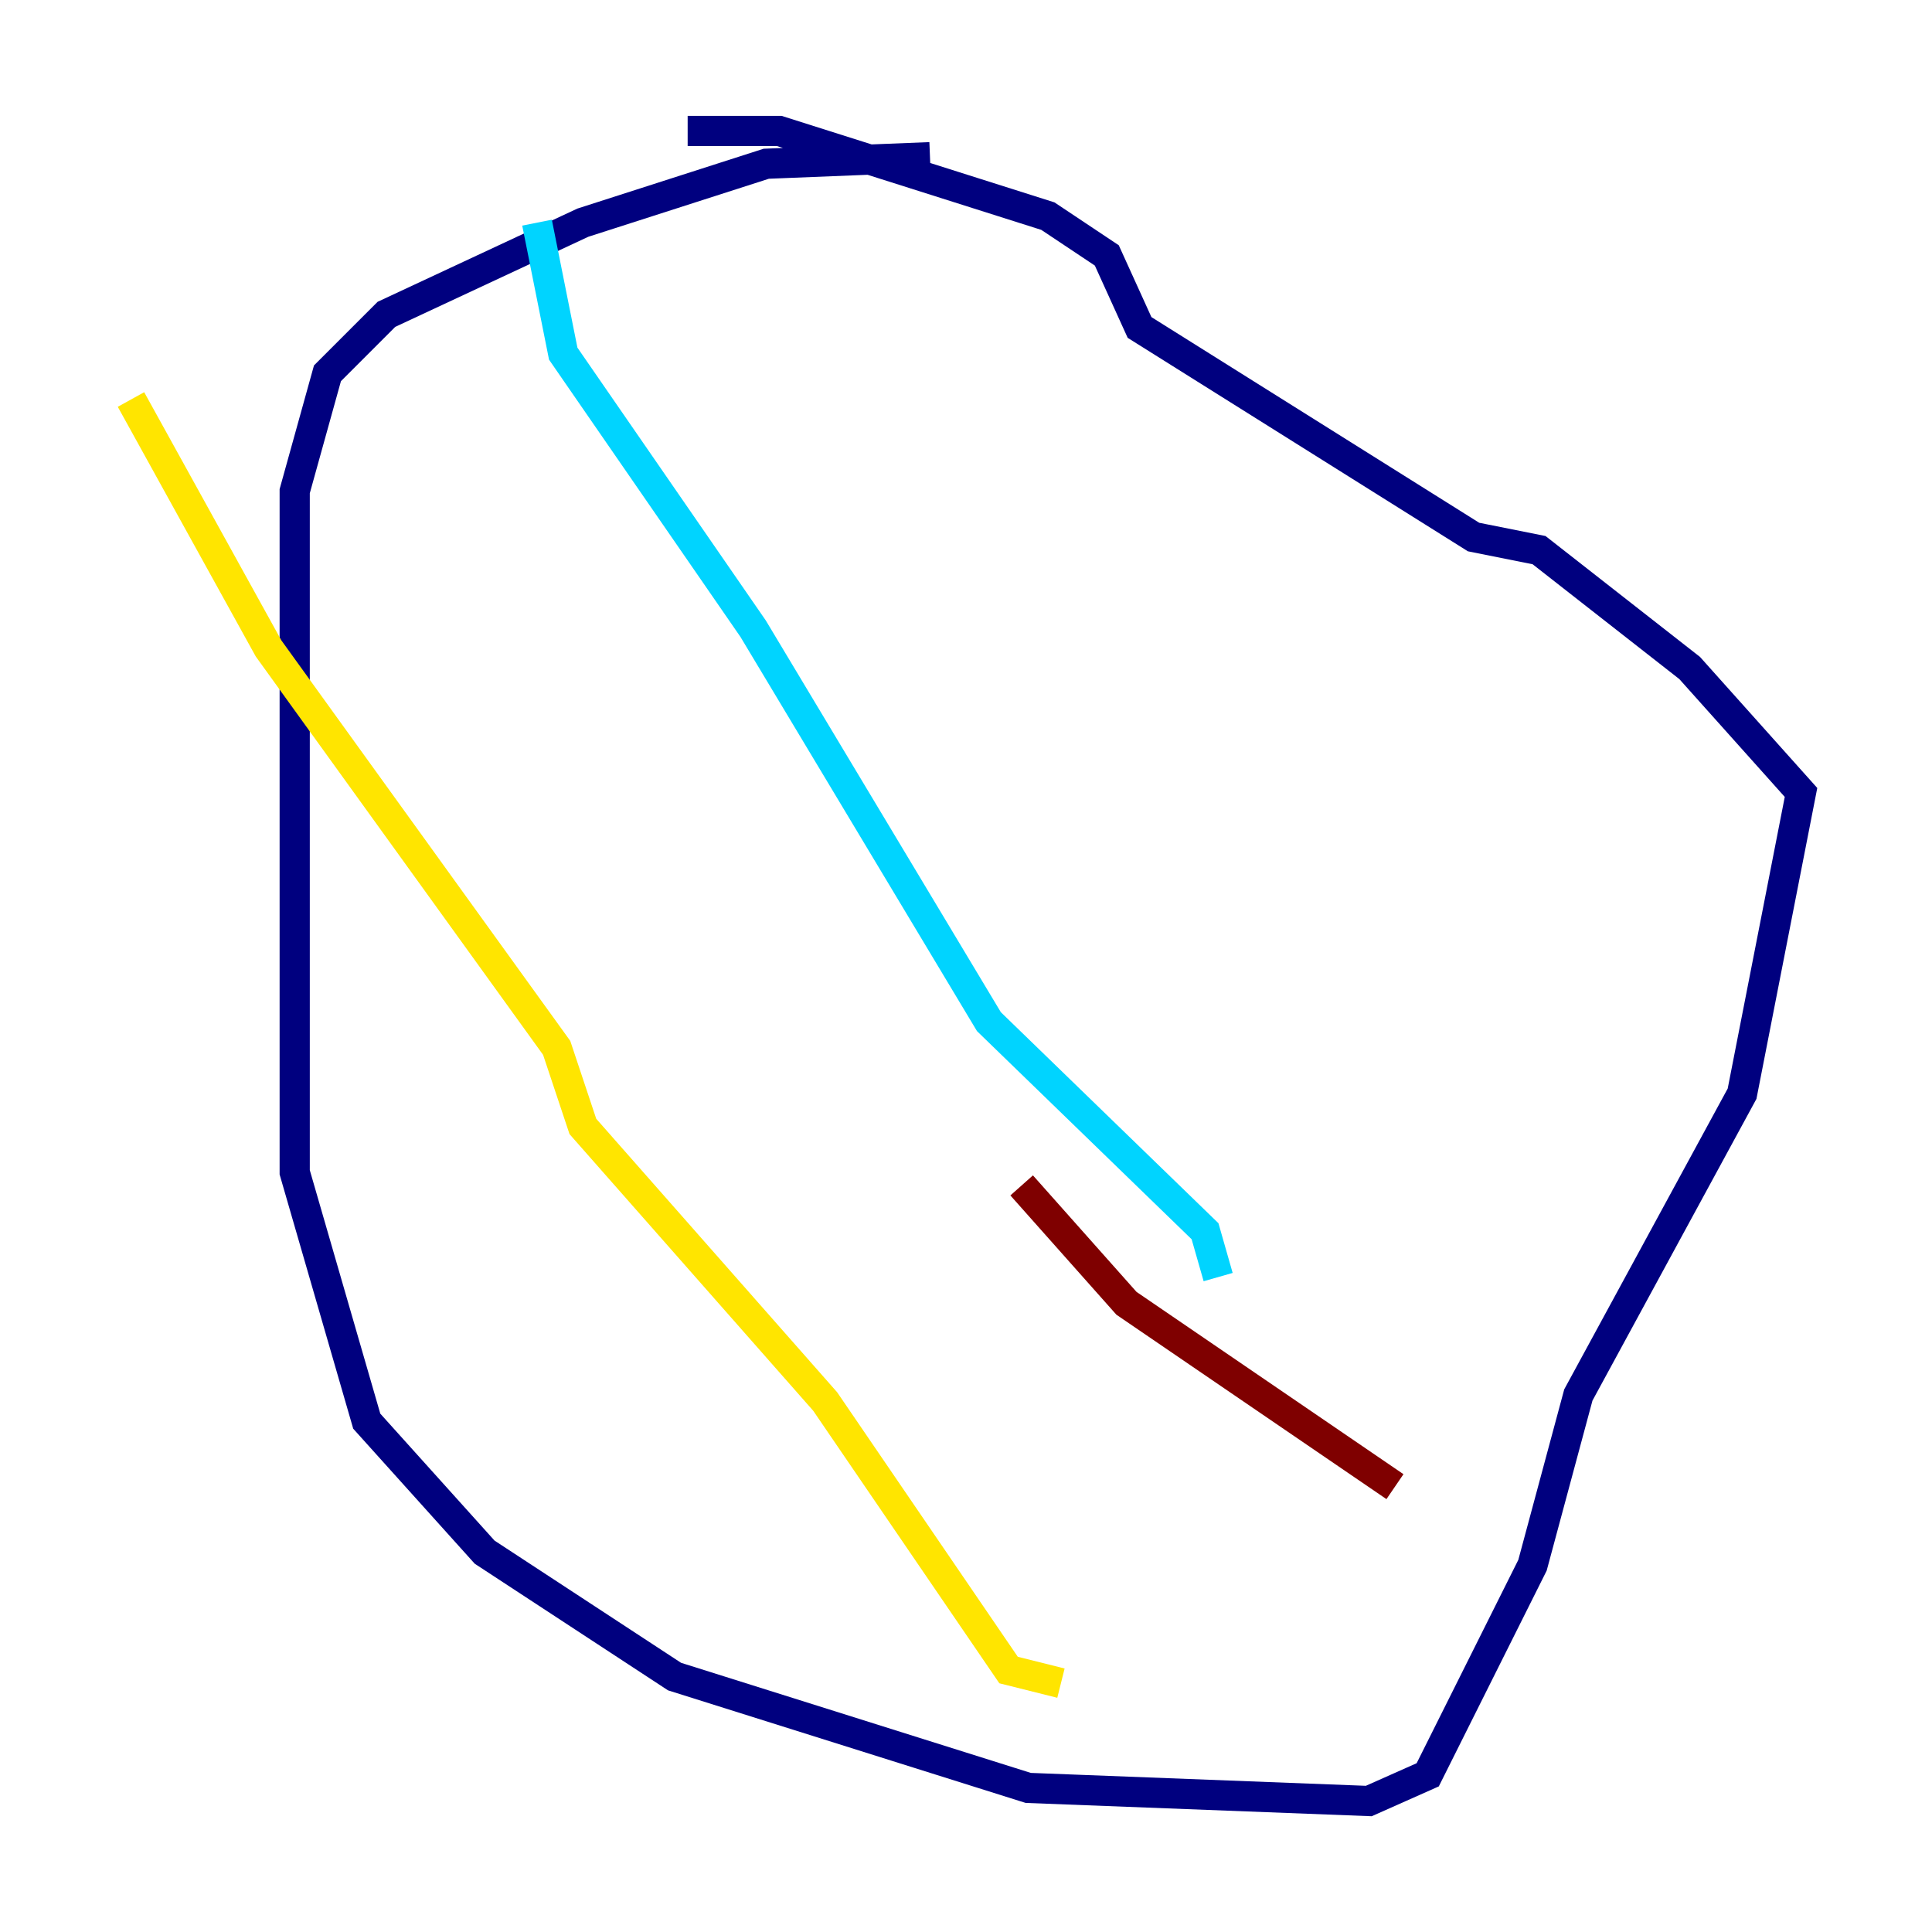 <?xml version="1.0" encoding="utf-8" ?>
<svg baseProfile="tiny" height="128" version="1.2" viewBox="0,0,128,128" width="128" xmlns="http://www.w3.org/2000/svg" xmlns:ev="http://www.w3.org/2001/xml-events" xmlns:xlink="http://www.w3.org/1999/xlink"><defs /><polyline fill="none" points="61.614,10.414 50.766,10.848 38.617,14.752 25.6,20.827 21.695,24.732 19.525,32.542 19.525,77.668 24.298,94.156 32.108,102.834 44.691,111.078 68.122,118.454 90.685,119.322 94.59,117.586 101.532,103.702 104.57,92.42 115.417,72.461 119.322,52.502 111.946,44.258 101.966,36.447 97.627,35.58 75.498,21.695 73.329,16.922 69.424,14.319 51.634,8.678 45.559,8.678" stroke="#00007f" stroke-width="2" /><polyline fill="none" points="35.58,14.752 37.315,23.43 49.898,41.654 65.519,67.688 79.837,81.573 80.705,84.61" stroke="#00d4ff" stroke-width="2" /><polyline fill="none" points="8.678,26.468 17.79,42.956 36.881,69.424 38.617,74.63 54.671,92.854 66.82,110.644 70.291,111.512" stroke="#ffe500" stroke-width="2" /><polyline fill="none" points="67.688,78.536 74.63,86.346 92.42,98.495" stroke="#7f0000" stroke-width="2" /></svg>